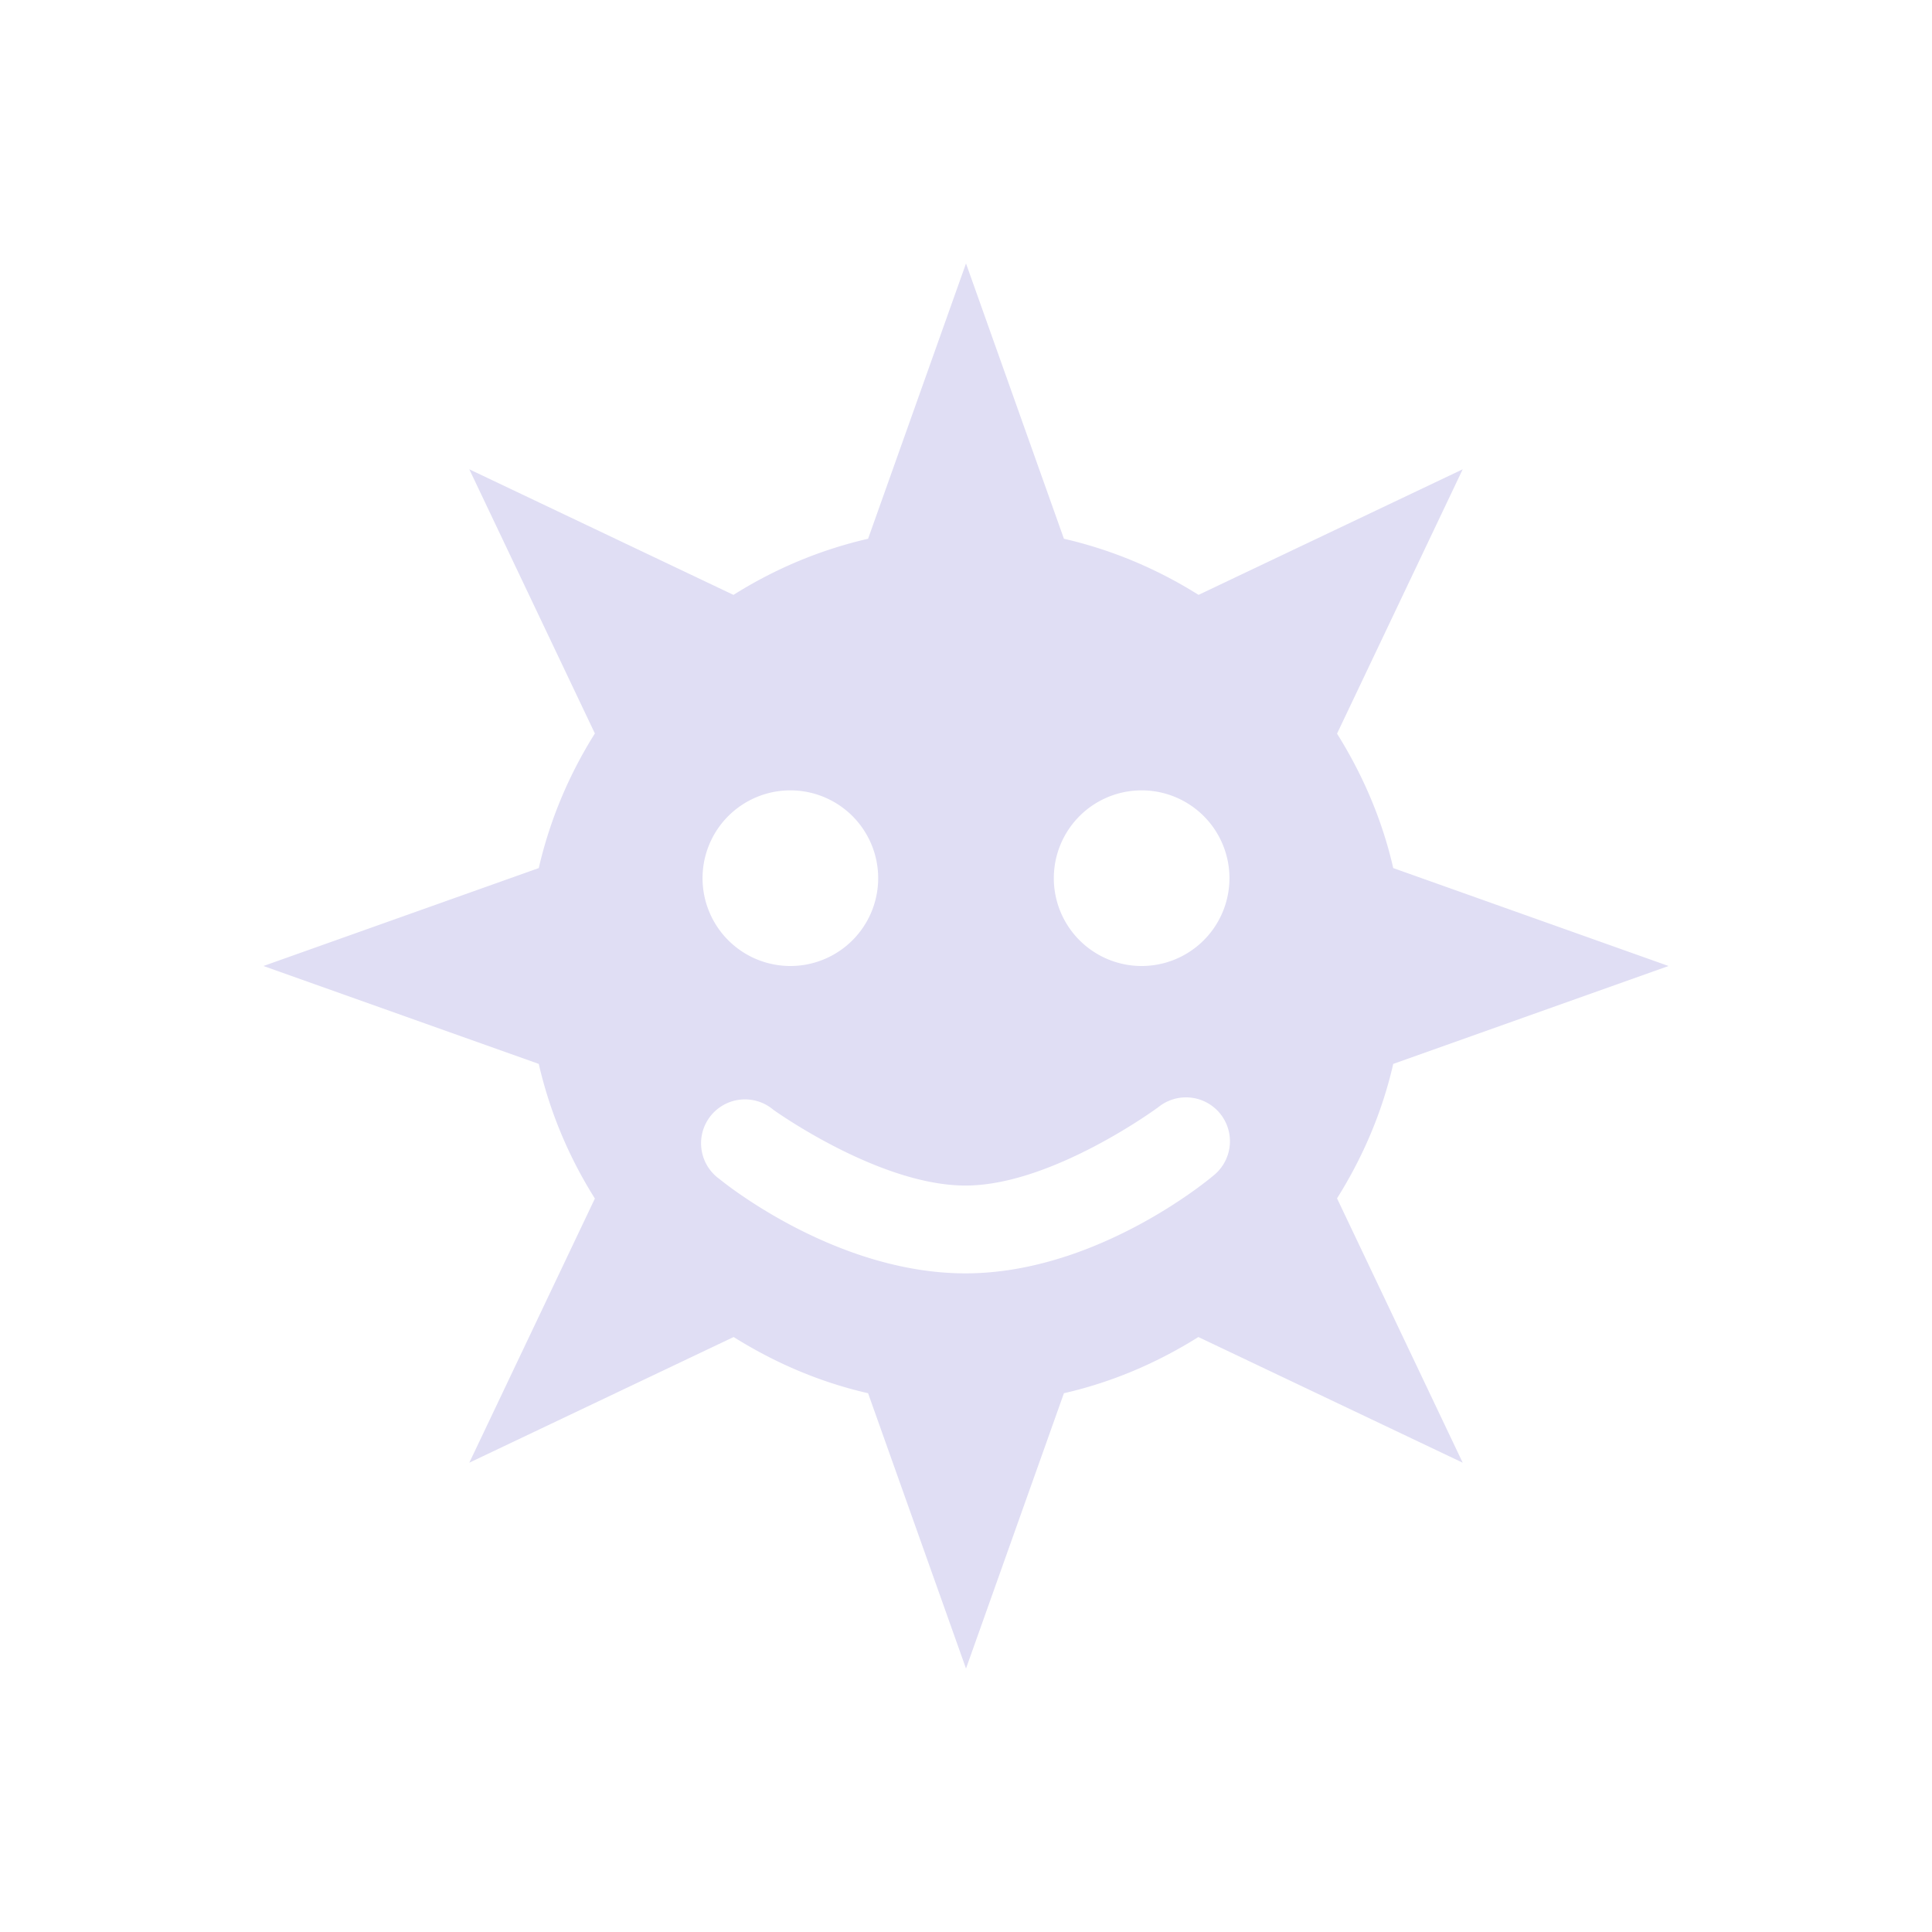 <svg xmlns="http://www.w3.org/2000/svg" width="22" height="22" viewBox="0 0 22 22">
 <defs>
  <style id="current-color-scheme" type="text/css">
   .ColorScheme-Text { color:#e0def4; } .ColorScheme-Highlight { color:#5294e2; }
  </style>
 </defs>
 <path style="fill:currentColor" class="ColorScheme-Text" d="m8 0l-1.115 3.135c-0.553 0.127-1.067 0.346-1.533 0.639l-3.008-1.43 1.43 3.008c-0.293 0.466-0.512 0.981-0.639 1.533l-3.135 1.115 3.135 1.115c0.127 0.553 0.346 1.067 0.639 1.533l-1.43 3.008 3.01-1.431c0.466 0.292 0.979 0.514 1.531 0.64l1.115 3.135 1.115-3.135c0.552-0.126 1.066-0.348 1.531-0.64l3.01 1.431-1.431-3.01c0.292-0.465 0.514-0.979 0.64-1.531l3.135-1.115-3.135-1.115c-0.126-0.552-0.348-1.065-0.64-1.531l1.431-3.01-3.008 1.43c-0.466-0.293-0.98-0.512-1.533-0.639l-1.115-3.135zm-2 6a1 1 0 0 1 1 1 1 1 0 0 1 -1 1 1 1 0 0 1 -1 -1 1 1 0 0 1 1 -1zm4 0a1 1 0 0 1 1 1 1 1 0 0 1 -1 1 1 1 0 0 1 -1 -1 1 1 0 0 1 1 -1zm0.498 3.496a0.5 0.5 0 0 1 0.314 0.895s-1.295 1.105-2.81 1.109c-1.51 0.004-2.809-1.074-2.809-1.074a0.5 0.5 0 1 1 0.613 -0.789s1.203 0.866 2.193 0.863c0.985-0.002 2.189-0.891 2.189-0.891a0.5 0.5 0 0 1 0.309 -0.113z" transform="translate(3 3)"/>
</svg>
